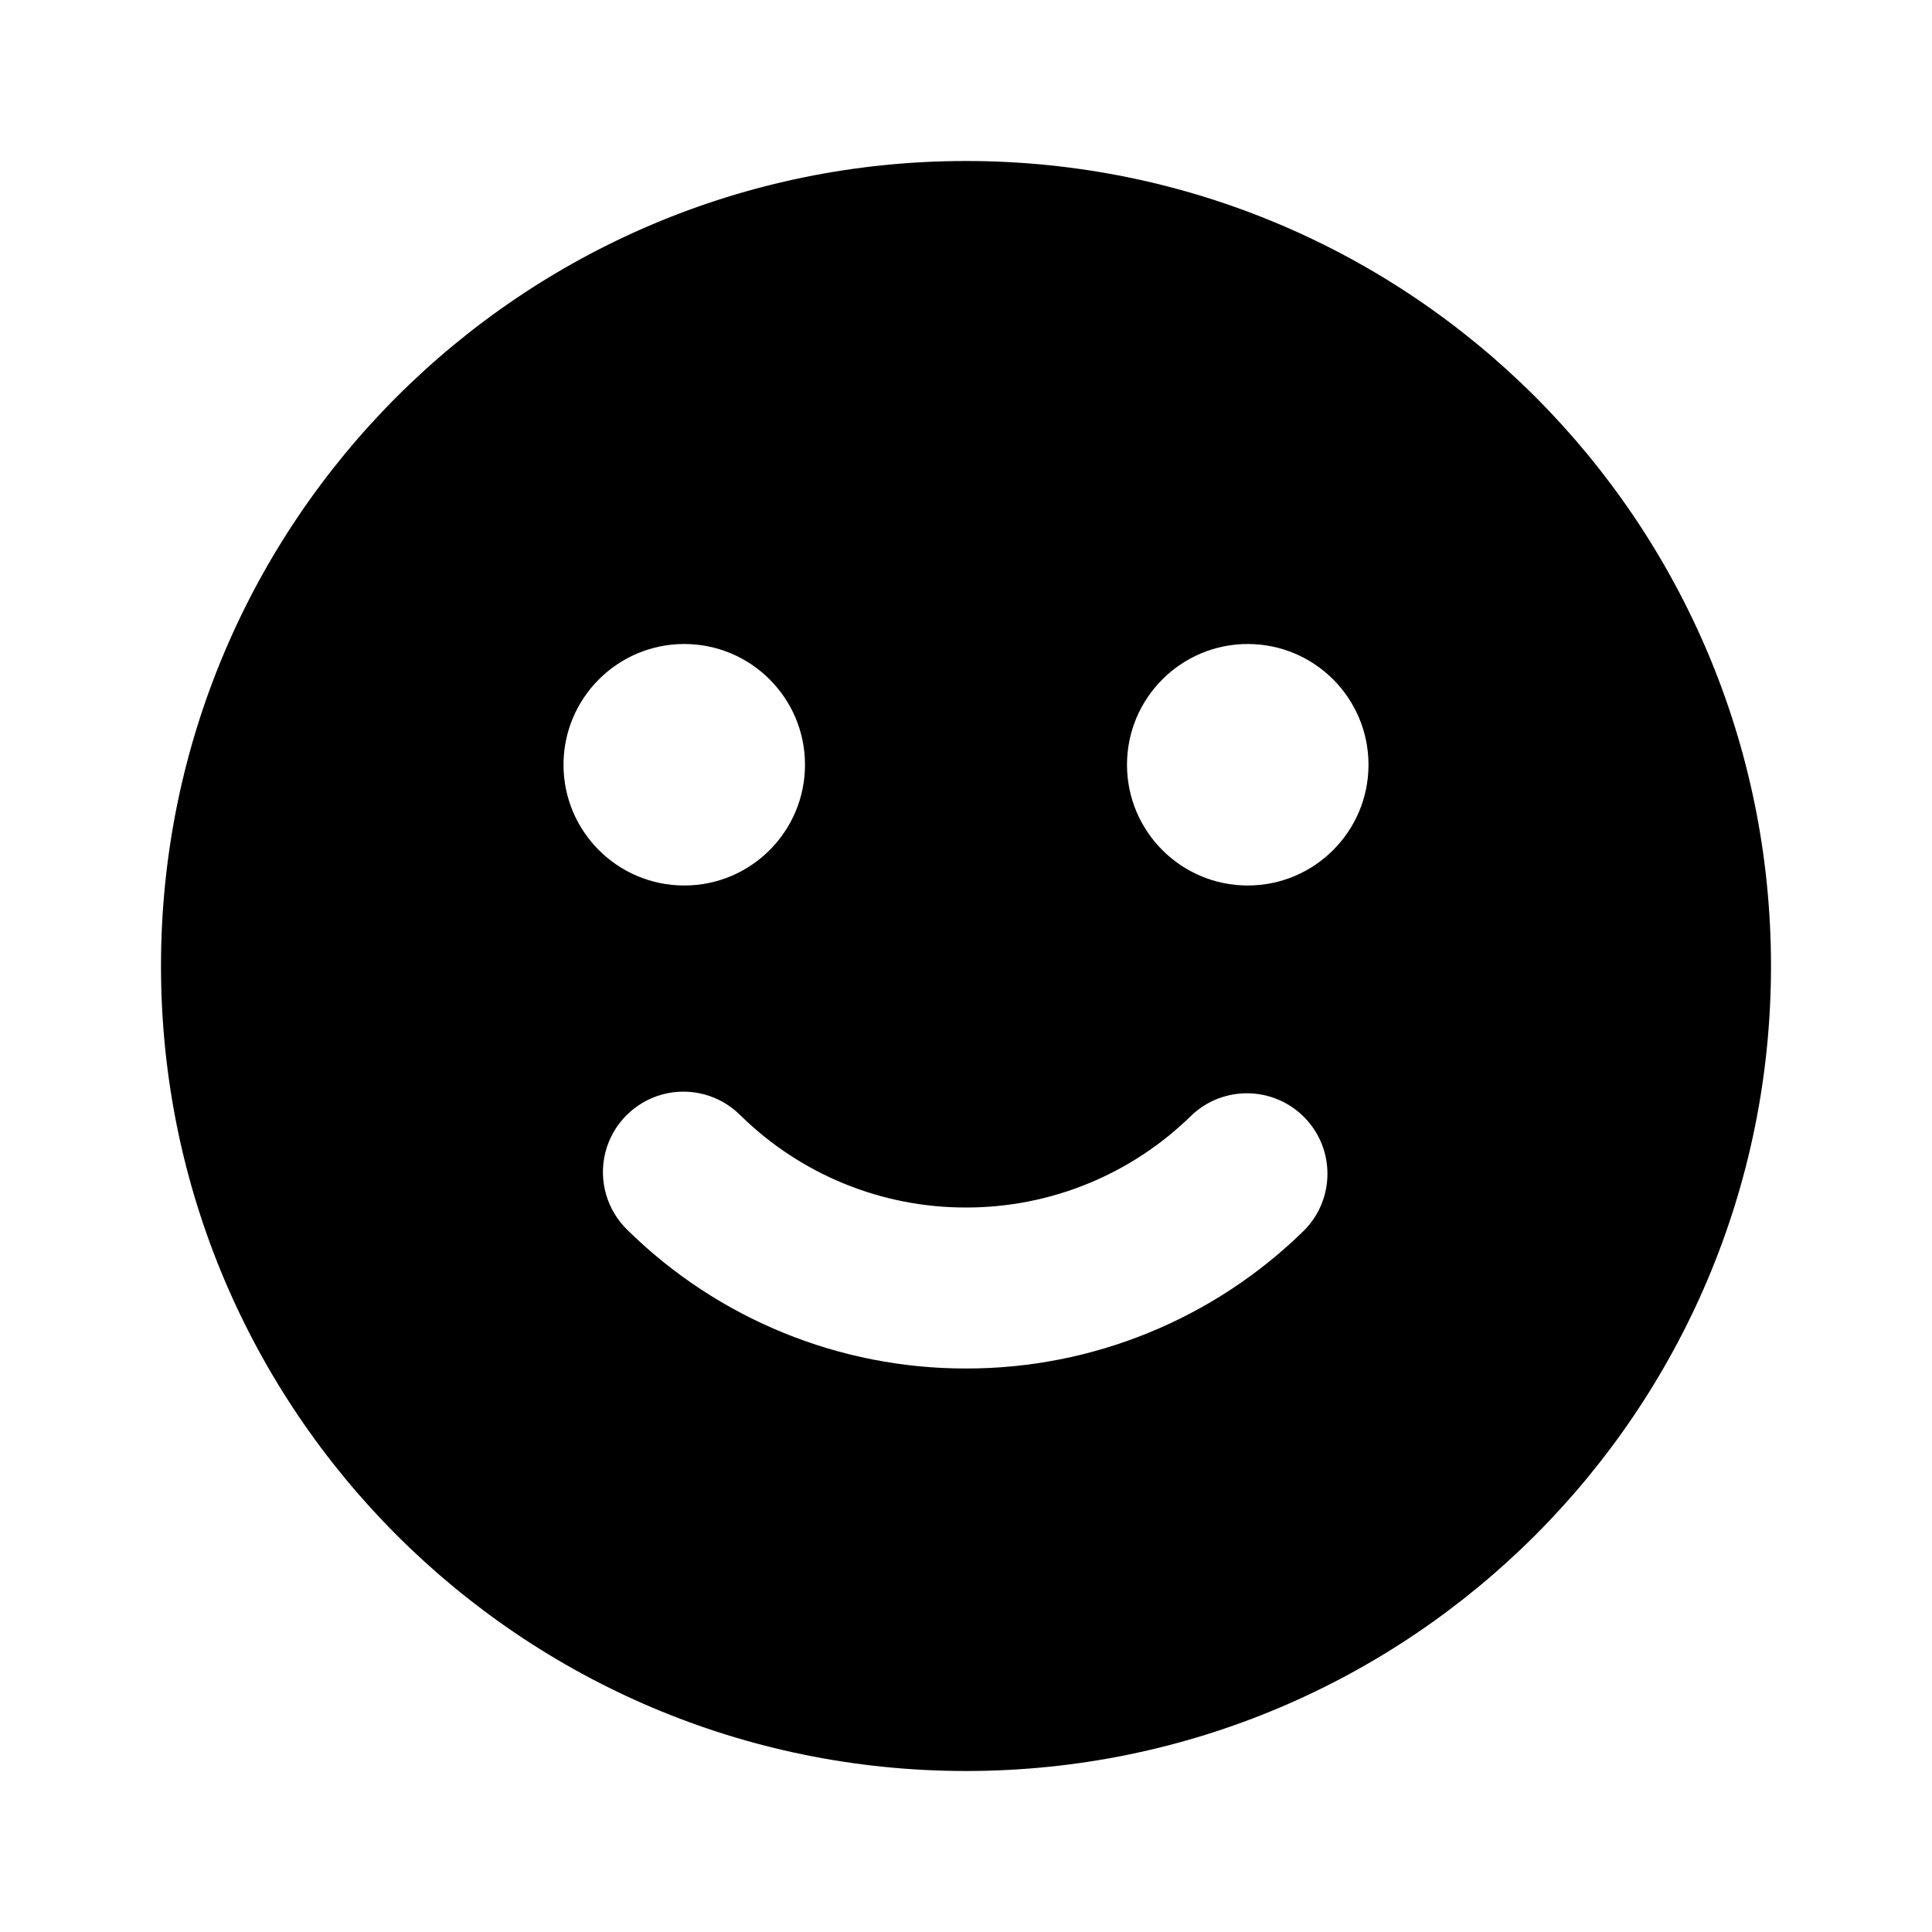 <svg xmlns="http://www.w3.org/2000/svg" width="24" height="24">
  <defs/>
  <path  d="M12,2 C17.523,2 22,6.477 22,12 C22,17.523 17.523,22 12,22 C6.477,22 2,17.523 2,12 C2,6.477 6.477,2 12,2 Z M14.8,13.857 C14.053,14.591 13.047,15.002 12,15 C10.953,15.002 9.947,14.591 9.2,13.857 C8.946,13.601 8.574,13.501 8.226,13.596 C7.878,13.692 7.608,13.967 7.52,14.316 C7.432,14.666 7.539,15.036 7.8,15.285 C8.921,16.386 10.429,17.002 12,17 C13.571,17.002 15.079,16.386 16.2,15.285 C16.585,14.897 16.587,14.271 16.204,13.881 C15.821,13.491 15.196,13.48 14.8,13.857 Z M8.5,8 C7.672,8 7,8.672 7,9.5 C7,10.328 7.672,11 8.5,11 C9.328,11 10,10.328 10,9.5 C10,8.672 9.328,8 8.5,8 Z M15.5,8 C14.672,8 14,8.672 14,9.5 C14,10.328 14.672,11 15.5,11 C16.328,11 17,10.328 17,9.5 C17,8.672 16.328,8 15.5,8 Z"/>
</svg>

